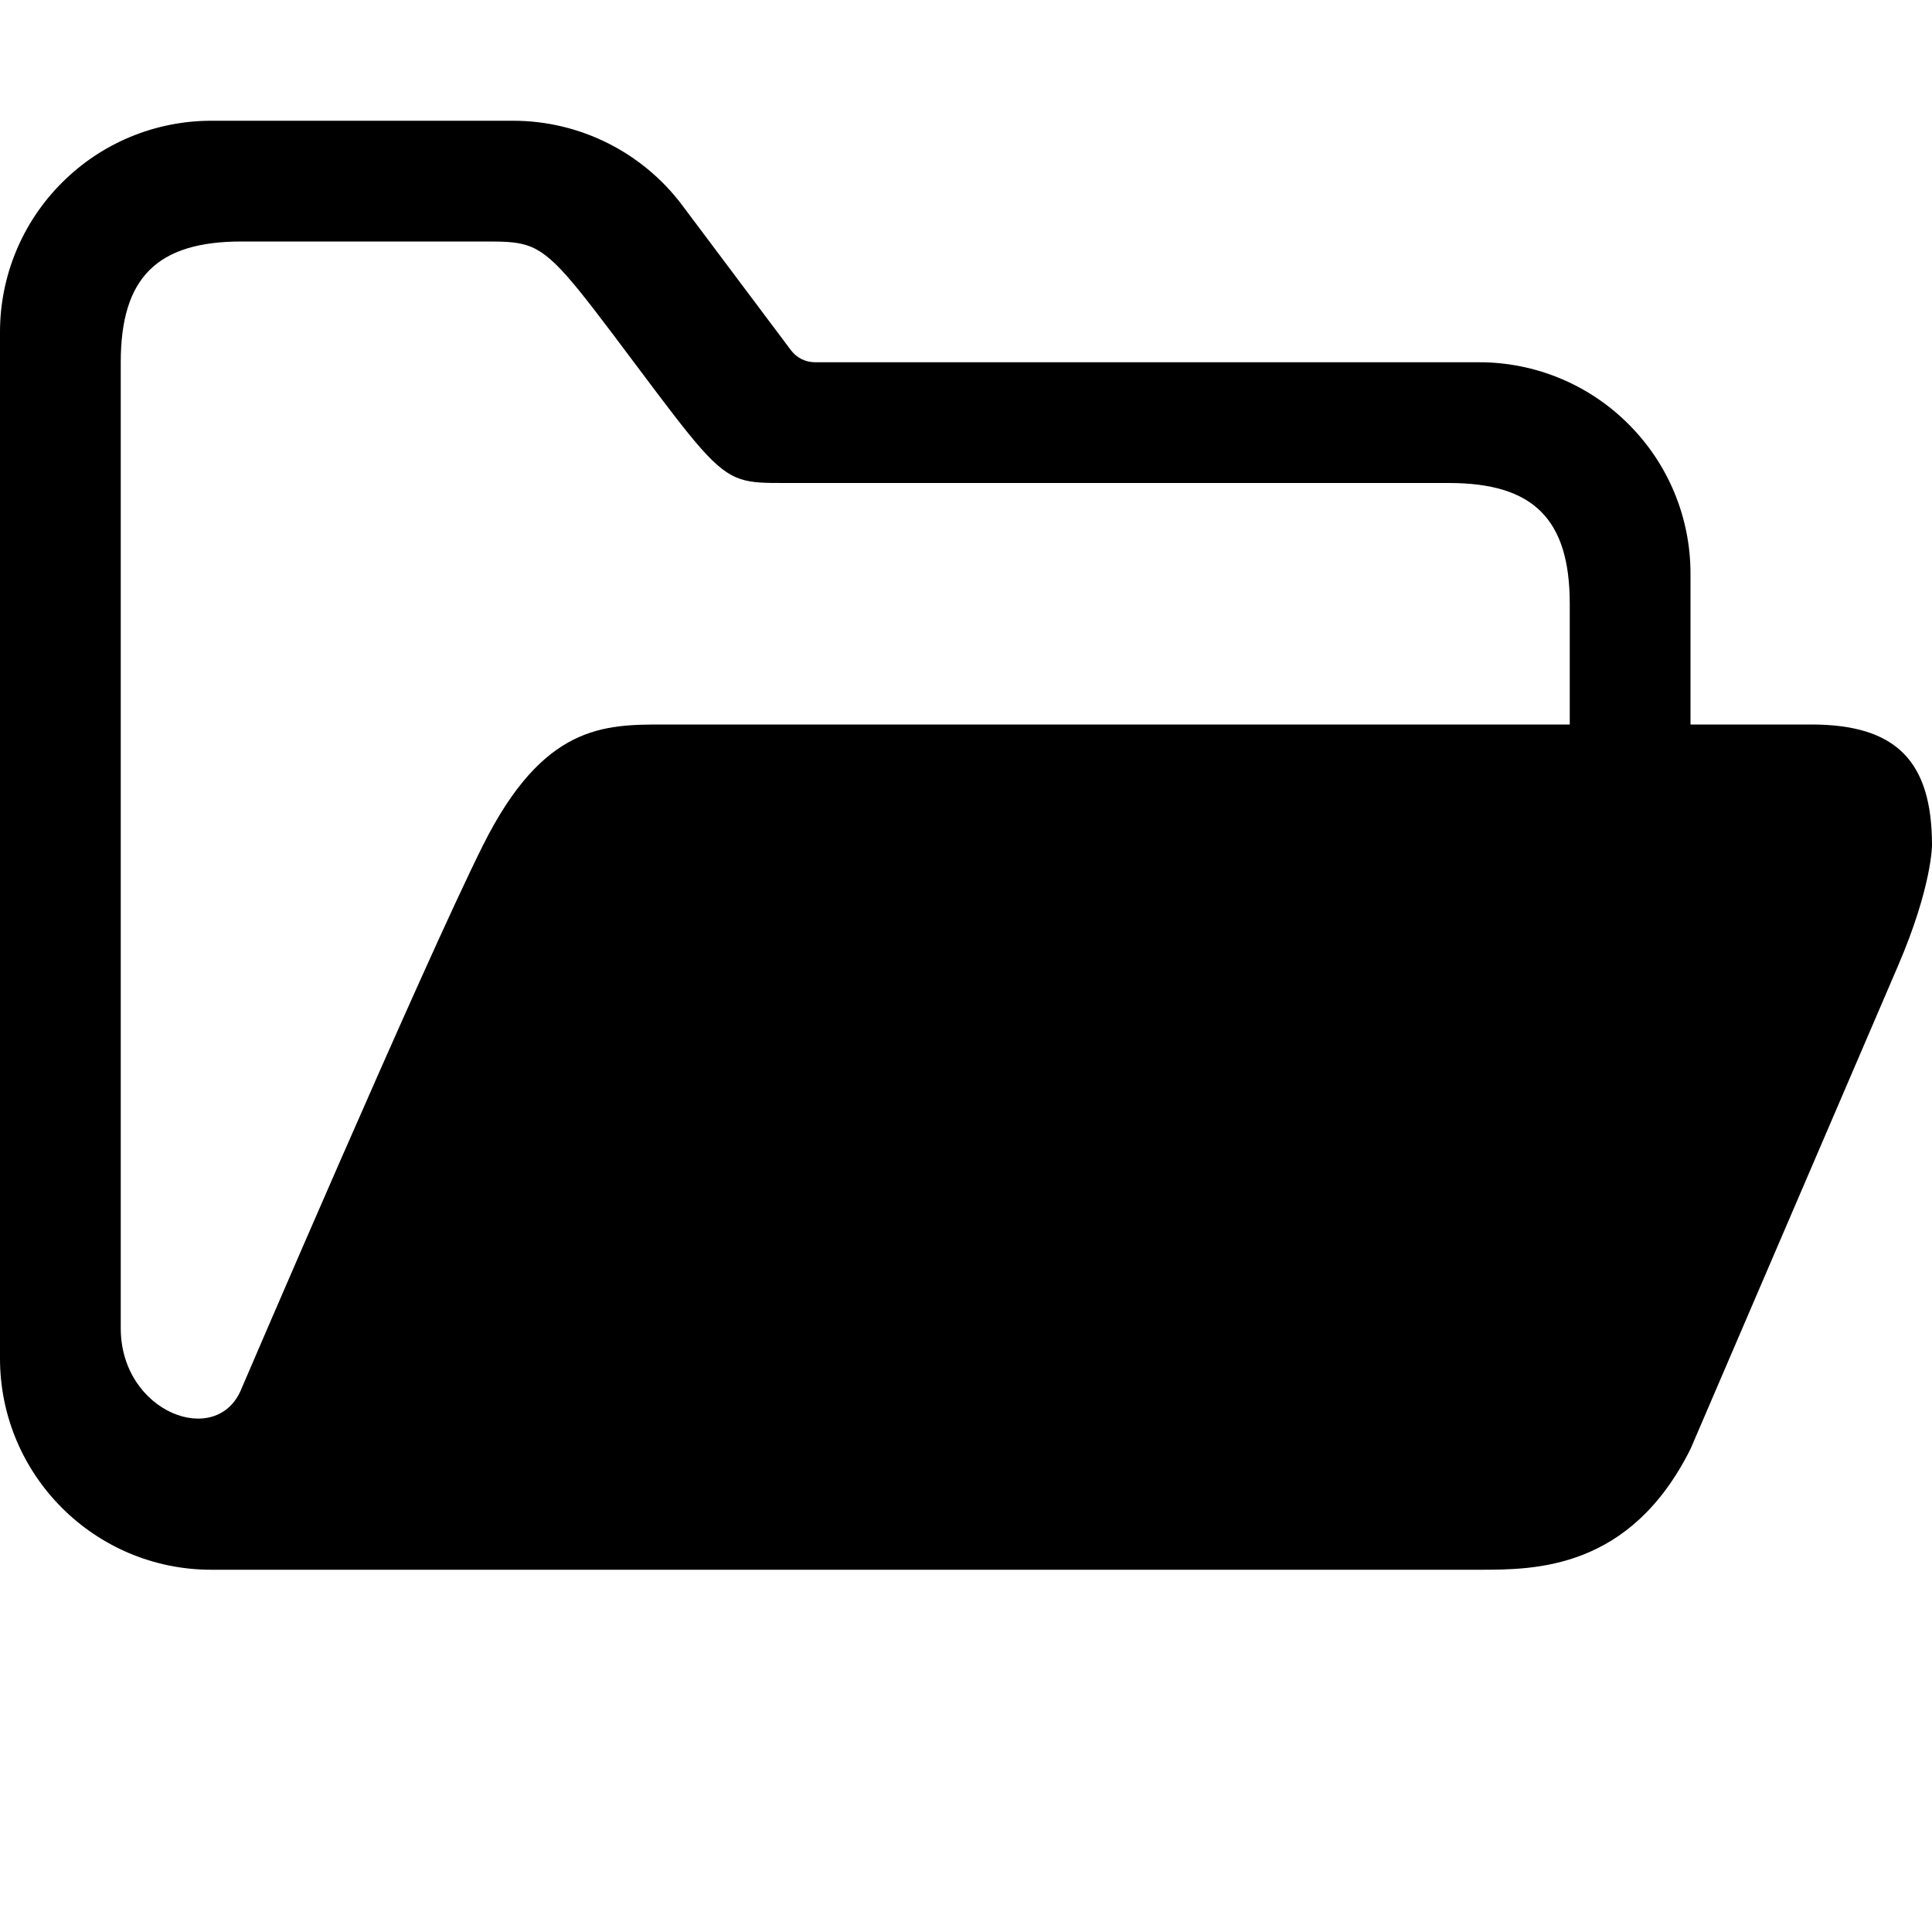 <svg width="16" height="16" viewBox="0 0 16 16" fill="none" xmlns="http://www.w3.org/2000/svg">
<path fill-rule="evenodd" clip-rule="evenodd" d="M1.75 1C1.286 1 0.841 1.184 0.513 1.513C0.184 1.841 0 2.286 0 2.75V11.25C0 12.216 0.784 13 1.75 13H12.25C12.714 13 13.5 13 14 12L15.718 8C16 7.344 16 7 16 7C16 6.3 15.7 6 15 6H14V4.75C14 4.286 13.816 3.841 13.487 3.513C13.159 3.184 12.714 3 12.25 3H6.75C6.711 3 6.673 2.991 6.638 2.974C6.603 2.956 6.573 2.931 6.55 2.9L5.65 1.7C5.32 1.26 4.8 1 4.25 1H1.75ZM2 2C1.3 2 1 2.3 1 3V11C1 11.7 1.8 12 2 11.5C2 11.5 3.5 8 4 7C4.5 6 5 6 5.5 6H13V5C13 4.3 12.7 4 12 4H6.5C6.341 4 6.233 4 6.135 3.968C5.925 3.899 5.762 3.683 5.25 3C4.738 2.317 4.575 2.101 4.365 2.032C4.267 2 4.159 2 4 2H2Z" fill="black"/>
</svg>
